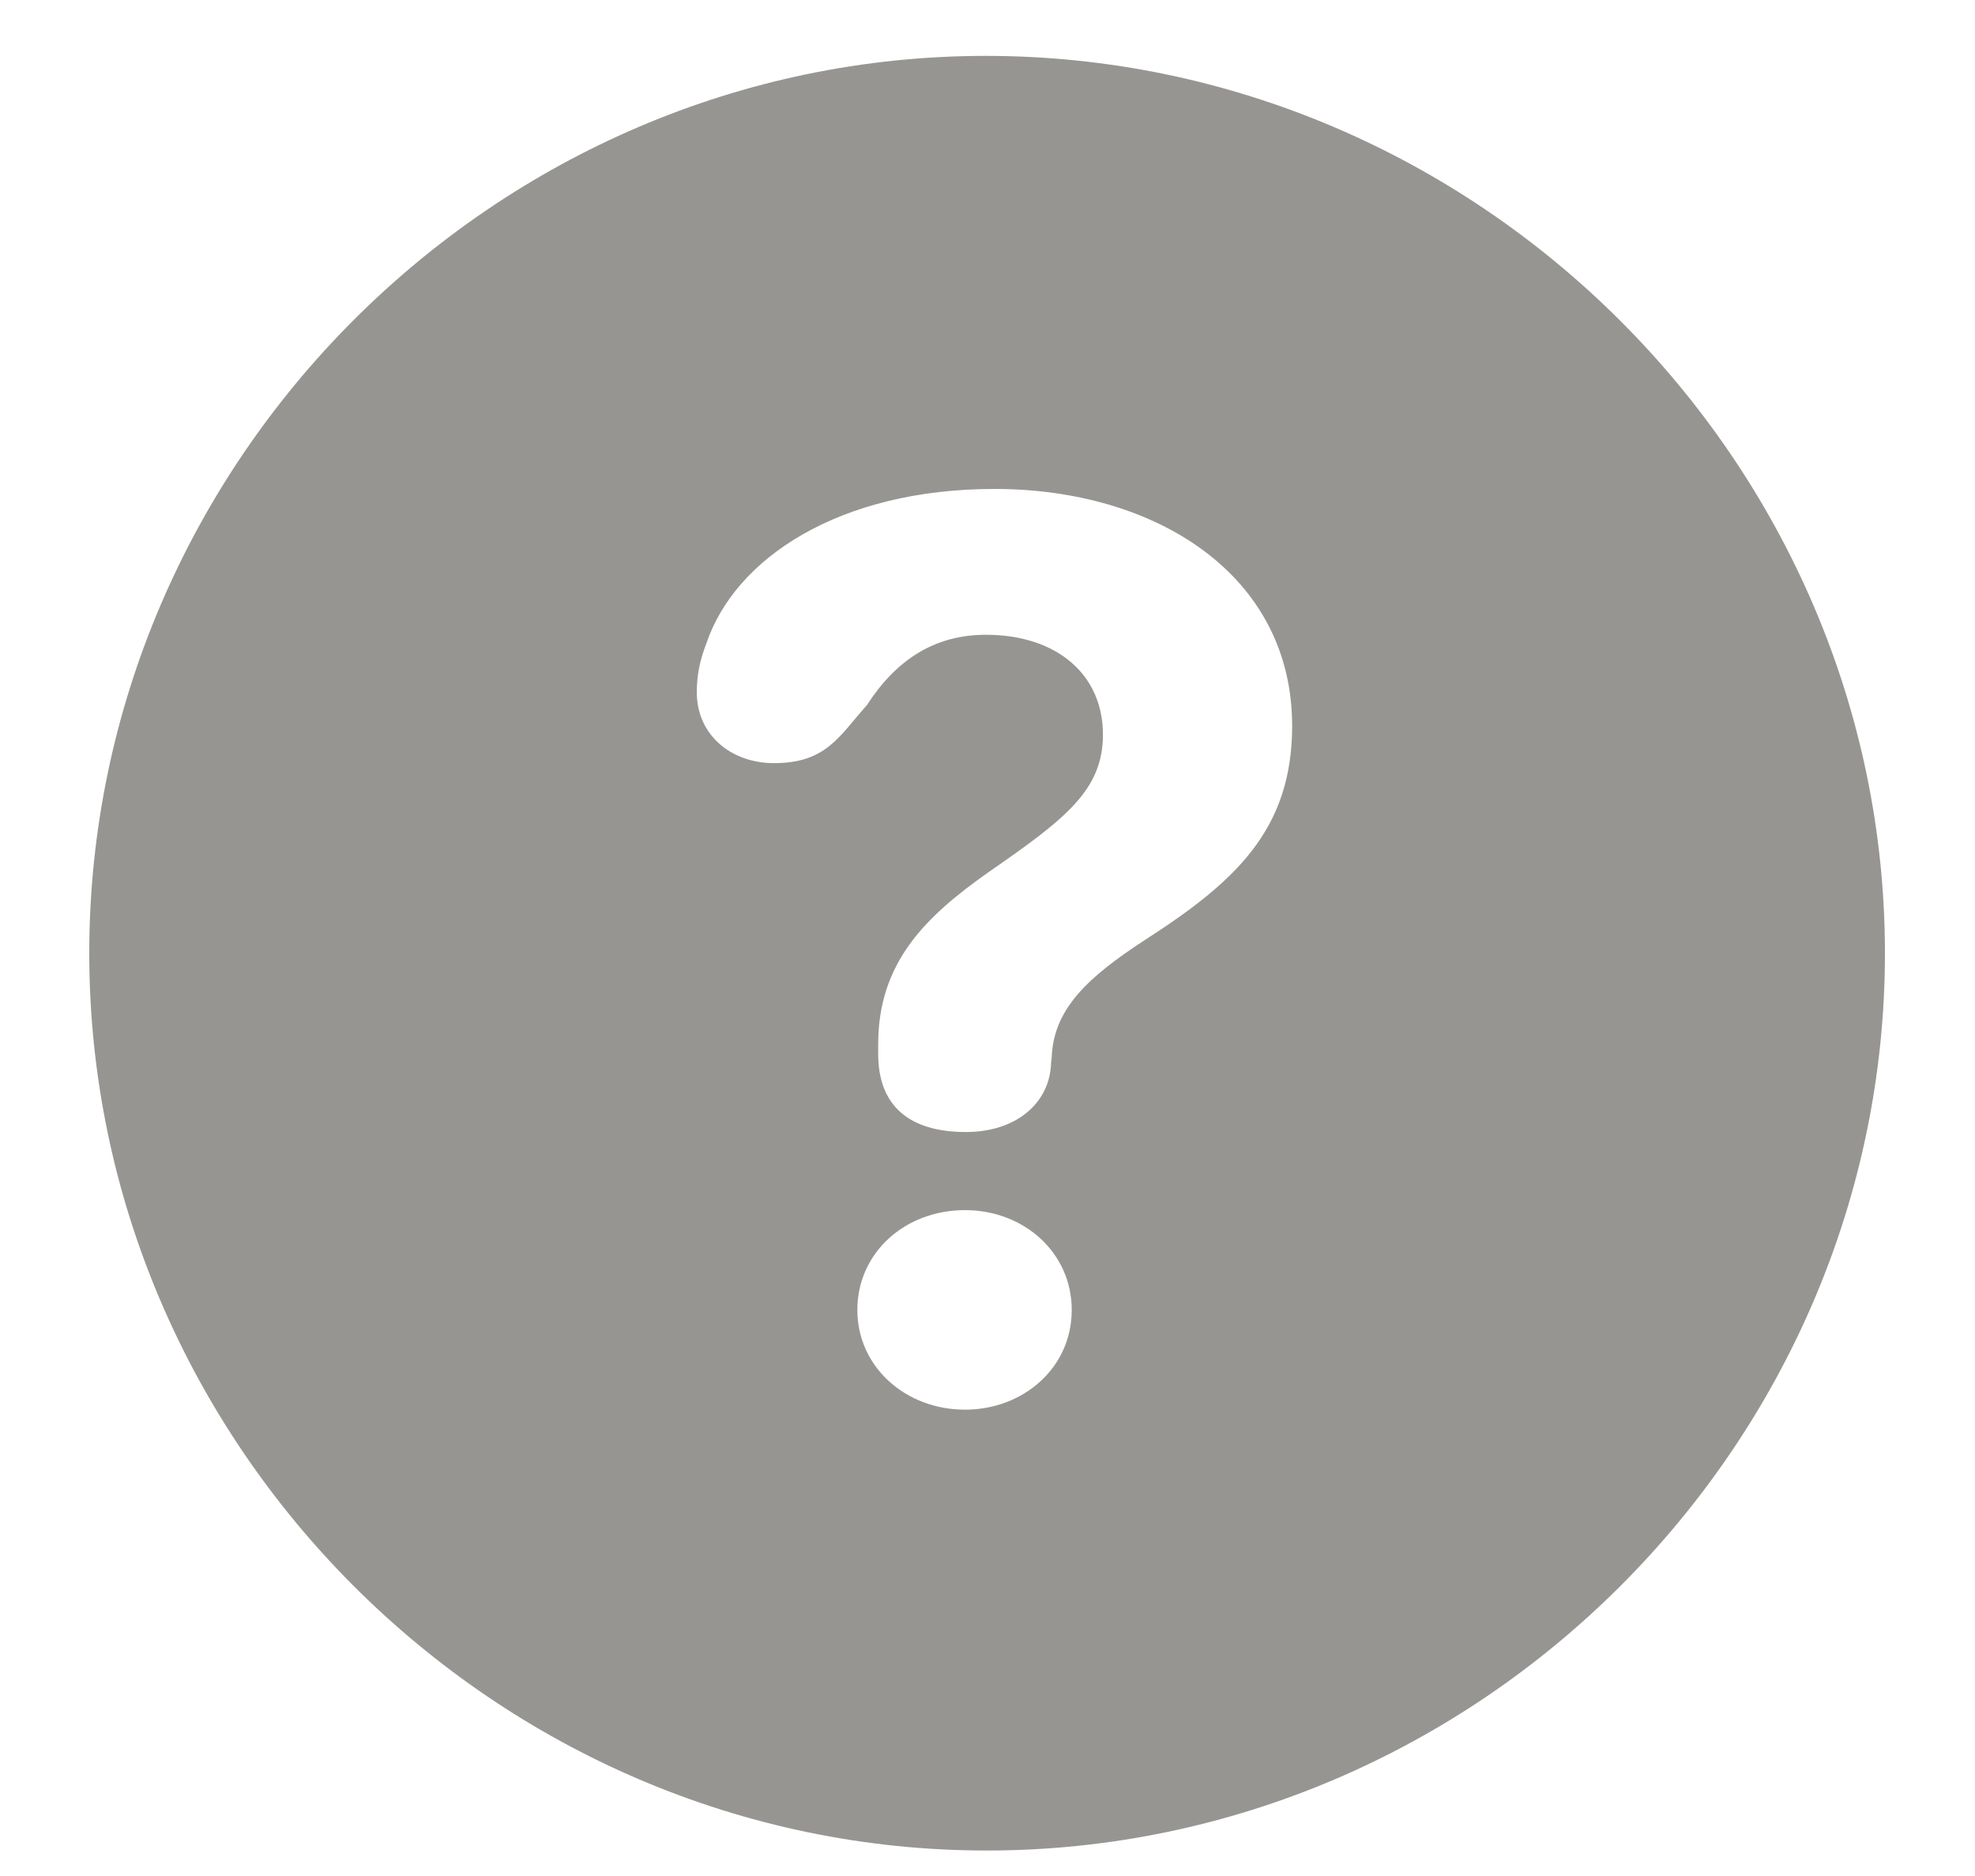 <svg width="20" height="19" viewBox="0 0 20 19" fill="none" xmlns="http://www.w3.org/2000/svg">
<path d="M9.992 18.742C14.975 18.742 19.088 14.629 19.088 9.654C19.088 4.68 14.966 0.566 9.983 0.566C5.008 0.566 0.904 4.68 0.904 9.654C0.904 14.629 5.017 18.742 9.992 18.742ZM9.781 11.465C9.209 11.465 8.893 11.201 8.893 10.674V10.577C8.893 9.751 9.367 9.285 10.018 8.828C10.791 8.292 11.169 8.002 11.169 7.439C11.169 6.833 10.703 6.429 9.983 6.429C9.455 6.429 9.069 6.692 8.779 7.141C8.497 7.457 8.366 7.729 7.838 7.729C7.408 7.729 7.056 7.448 7.056 7.009C7.056 6.833 7.091 6.675 7.153 6.517C7.443 5.655 8.497 4.952 10.071 4.952C11.705 4.952 13.085 5.822 13.085 7.352C13.085 8.406 12.505 8.934 11.591 9.522C11.011 9.9 10.677 10.217 10.651 10.691C10.651 10.718 10.642 10.762 10.642 10.797C10.616 11.175 10.29 11.465 9.781 11.465ZM9.772 14.277C9.174 14.277 8.682 13.847 8.682 13.267C8.682 12.687 9.165 12.256 9.772 12.256C10.369 12.256 10.853 12.687 10.853 13.267C10.853 13.855 10.361 14.277 9.772 14.277Z" fill="#979592"/>
</svg>
